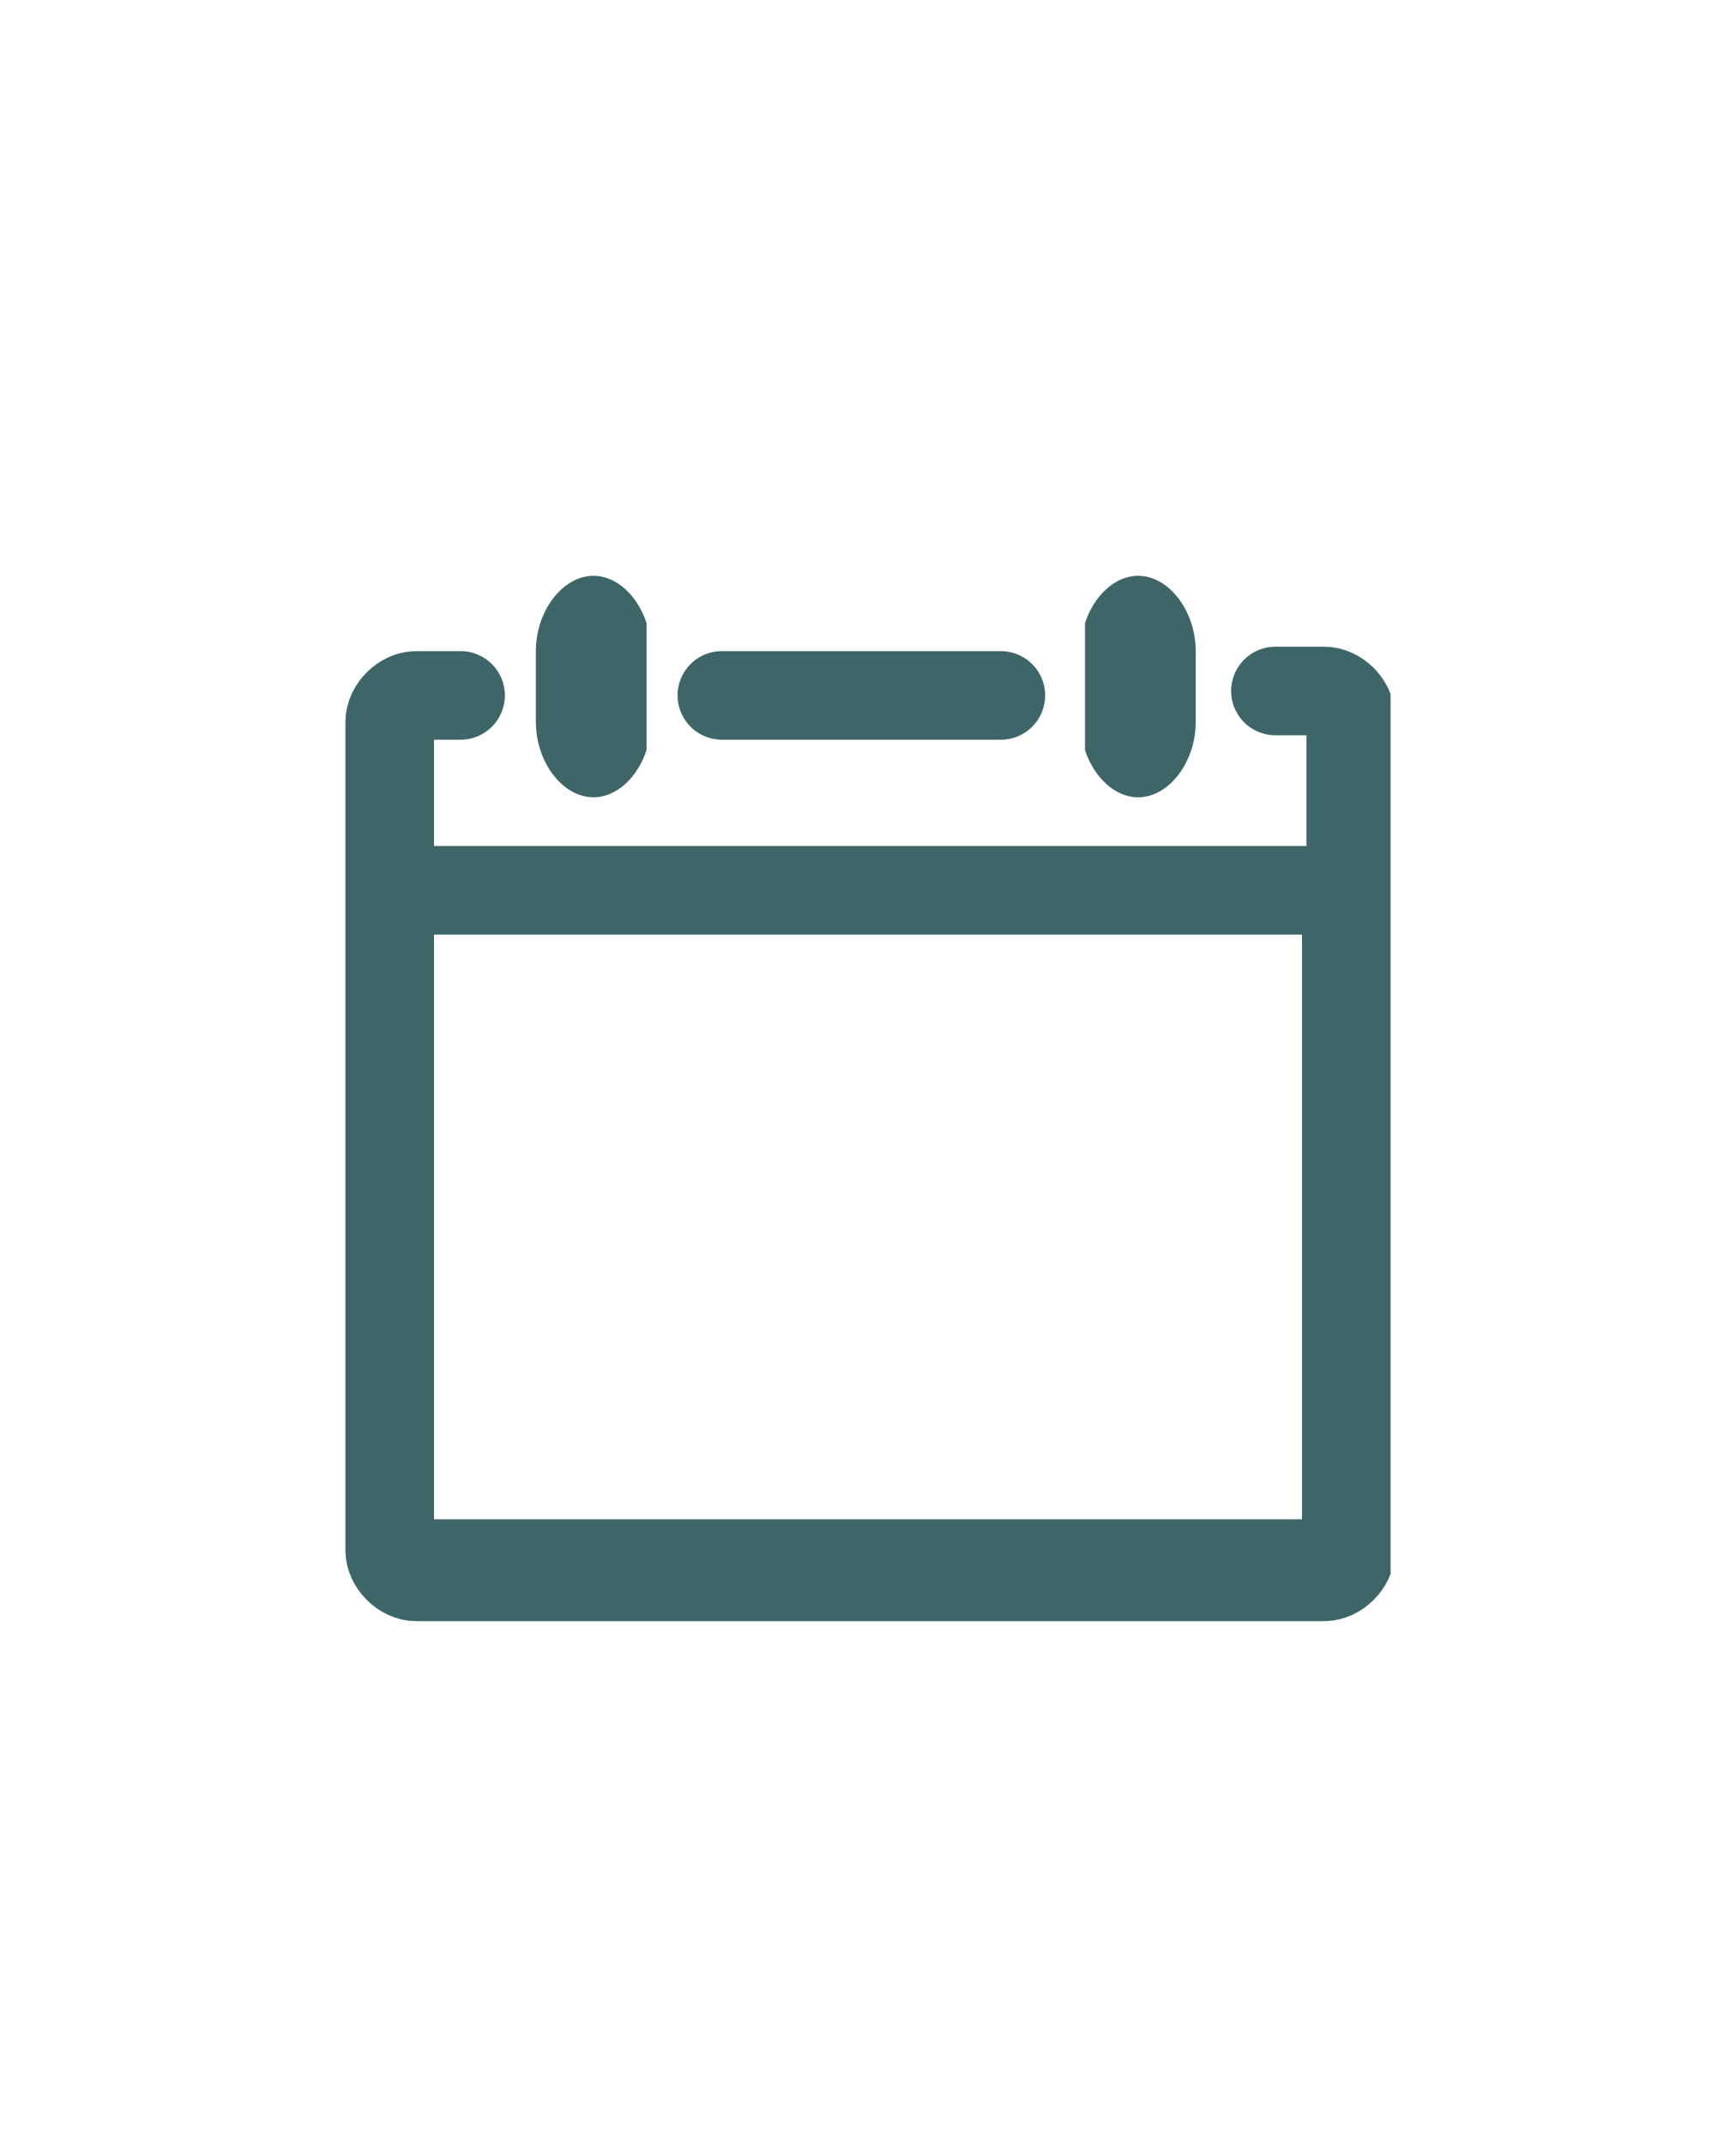 <?xml version="1.0" encoding="utf-8"?>
<!-- Generator: Adobe Illustrator 26.2.1, SVG Export Plug-In . SVG Version: 6.00 Build 0)  -->
<svg version="1.1" id="Layer_1" xmlns="http://www.w3.org/2000/svg" xmlns:xlink="http://www.w3.org/1999/xlink" x="0px" y="0px"
	 viewBox="0 0 39.2 48.4" style="enable-background:new 0 0 39.2 48.4;" xml:space="preserve">
<style type="text/css">
	.st0{clip-path:url(#SVGID_00000150063999455513060180000008326150584214657695_);}
	.st1{fill:none;stroke:#3E6669;stroke-width:2;stroke-linecap:round;stroke-linejoin:round;}
	.st2{clip-path:url(#SVGID_00000099625681931126578600000011550053066429904795_);}
	.st3{fill:#3E6669;}
	.st4{clip-path:url(#SVGID_00000160907429078221568450000003567073368700145339_);}
</style>
<g id="Group_1631" transform="translate(0 0)">
	<g>
		<defs>
			<rect id="SVGID_1_" x="7.8" y="12.9" width="23.6" height="23.7"/>
		</defs>
		<clipPath id="SVGID_00000064315280597264254890000008442093921471473850_">
			<use xlink:href="#SVGID_1_"  style="overflow:visible;"/>
		</clipPath>
		<g id="Group_1630" style="clip-path:url(#SVGID_00000064315280597264254890000008442093921471473850_);">
			<path id="Path_584" class="st1" d="M22.6,15.7h-6.3 M10.4,15.7h-1c-0.3,0-0.6,0.3-0.6,0.6l0,0V35c0,0.3,0.3,0.6,0.6,0.6h20.5
				c0.3,0,0.6-0.3,0.6-0.6V16.2c0-0.3-0.3-0.6-0.6-0.6h-1.1 M29.8,35.3H9.4c-0.4,0-0.6-0.3-0.6-0.6l0,0V20.7c0-0.4,0.3-0.6,0.6-0.6
				l0,0h20.4c0.4,0,0.6,0.3,0.6,0.6v13.9C30.4,35,30.1,35.3,29.8,35.3C29.8,35.3,29.8,35.3,29.8,35.3L29.8,35.3z"/>
			<g id="Group_1626">
				<g id="Group_1625">
					<g>
						<defs>
							<rect id="SVGID_00000124156901045337047200000017599560315128771730_" x="24.5" y="12.9" width="2.5" height="5.1"/>
						</defs>
						<clipPath id="SVGID_00000111888299514293761020000011657434053990924201_">
							<use xlink:href="#SVGID_00000124156901045337047200000017599560315128771730_"  style="overflow:visible;"/>
						</clipPath>
						<g id="Group_1624" style="clip-path:url(#SVGID_00000111888299514293761020000011657434053990924201_);">
							<path id="Path_585" class="st3" d="M25.7,18L25.7,18c-0.7,0-1.3-0.8-1.3-1.7v-1.6c0-0.9,0.6-1.7,1.3-1.7s1.3,0.8,1.3,1.7v1.6
								C27,17.2,26.4,18,25.7,18"/>
						</g>
					</g>
				</g>
			</g>
			<g id="Group_1629">
				<g id="Group_1628">
					<g>
						<defs>
							<rect id="SVGID_00000067948445825493098610000017032843563433422982_" x="12.1" y="12.9" width="2.5" height="5.1"/>
						</defs>
						<clipPath id="SVGID_00000103969057916283258170000001438685062718841766_">
							<use xlink:href="#SVGID_00000067948445825493098610000017032843563433422982_"  style="overflow:visible;"/>
						</clipPath>
						<g id="Group_1627" style="clip-path:url(#SVGID_00000103969057916283258170000001438685062718841766_);">
							<path id="Path_586" class="st3" d="M13.4,18L13.4,18c-0.7,0-1.3-0.8-1.3-1.7v-1.6c0-0.9,0.6-1.7,1.3-1.7s1.3,0.8,1.3,1.7v1.6
								C14.7,17.2,14.1,18,13.4,18"/>
						</g>
					</g>
				</g>
			</g>
		</g>
	</g>
</g>
</svg>
